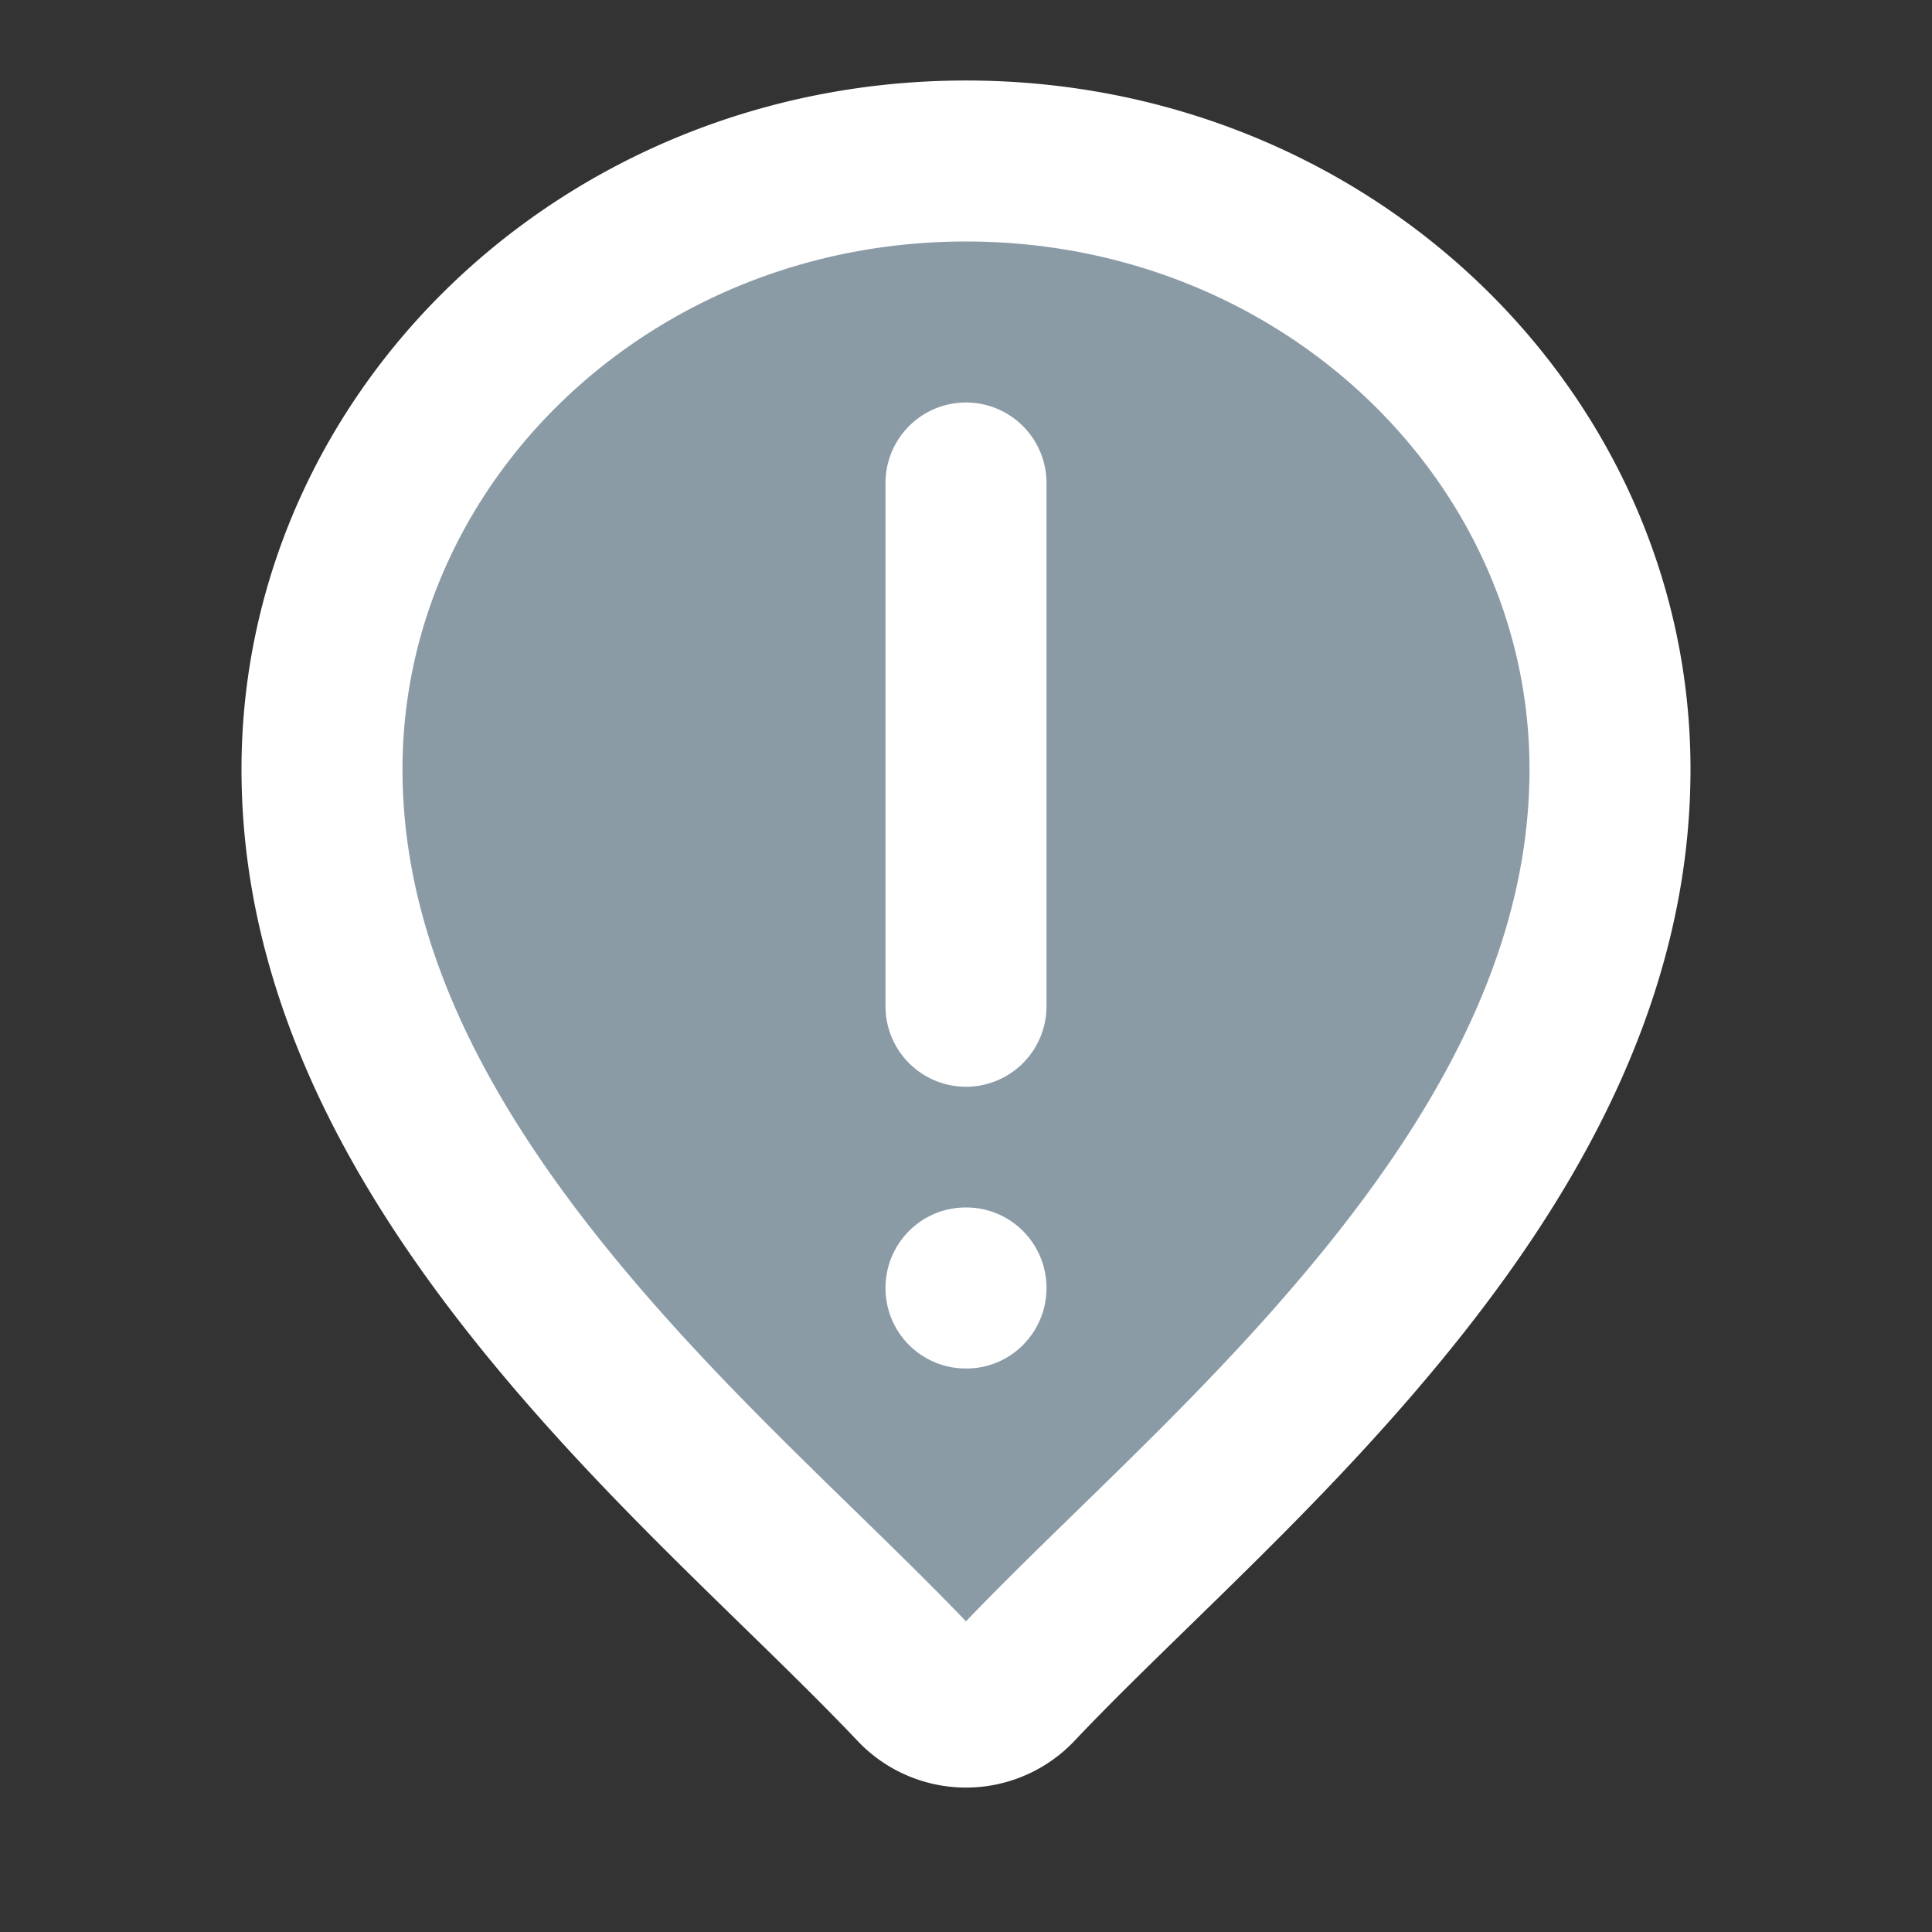 <svg xmlns="http://www.w3.org/2000/svg" fill="none" viewBox="0 0 24 24"><rect x="0" y="0" width="24" height="24" fill="#333333" stroke="none"/><path stroke-linejoin="round" stroke-linecap="round" stroke-width="2" stroke="#fff" fill="#8B9BA6" d="M4 9.556C4 5.43 7.533 2 12 2c4.467 0 8 3.43 8 7.556 0 2.396-1.129 4.532-2.662 6.456-1.05 1.317-2.194 2.431-3.242 3.453-.52.507-1.017.99-1.467 1.465a.855.855 0 0 1-1.258 0c-.45-.474-.947-.958-1.467-1.465-1.048-1.022-2.192-2.136-3.242-3.453C5.13 14.088 4 11.952 4 9.556Z" data-follow-stroke="#fff"/><path fill="#fff" d="M12 5a1 1 0 0 1 1 1v6.5a1 1 0 1 1-2 0V6a1 1 0 0 1 1-1Zm-1 11c0-.552.445-1 .995-1h.01c.55 0 .995.448.995 1s-.445 1-.995 1h-.01A.998.998 0 0 1 11 16Z" clip-rule="evenodd" fill-rule="evenodd"/></svg>